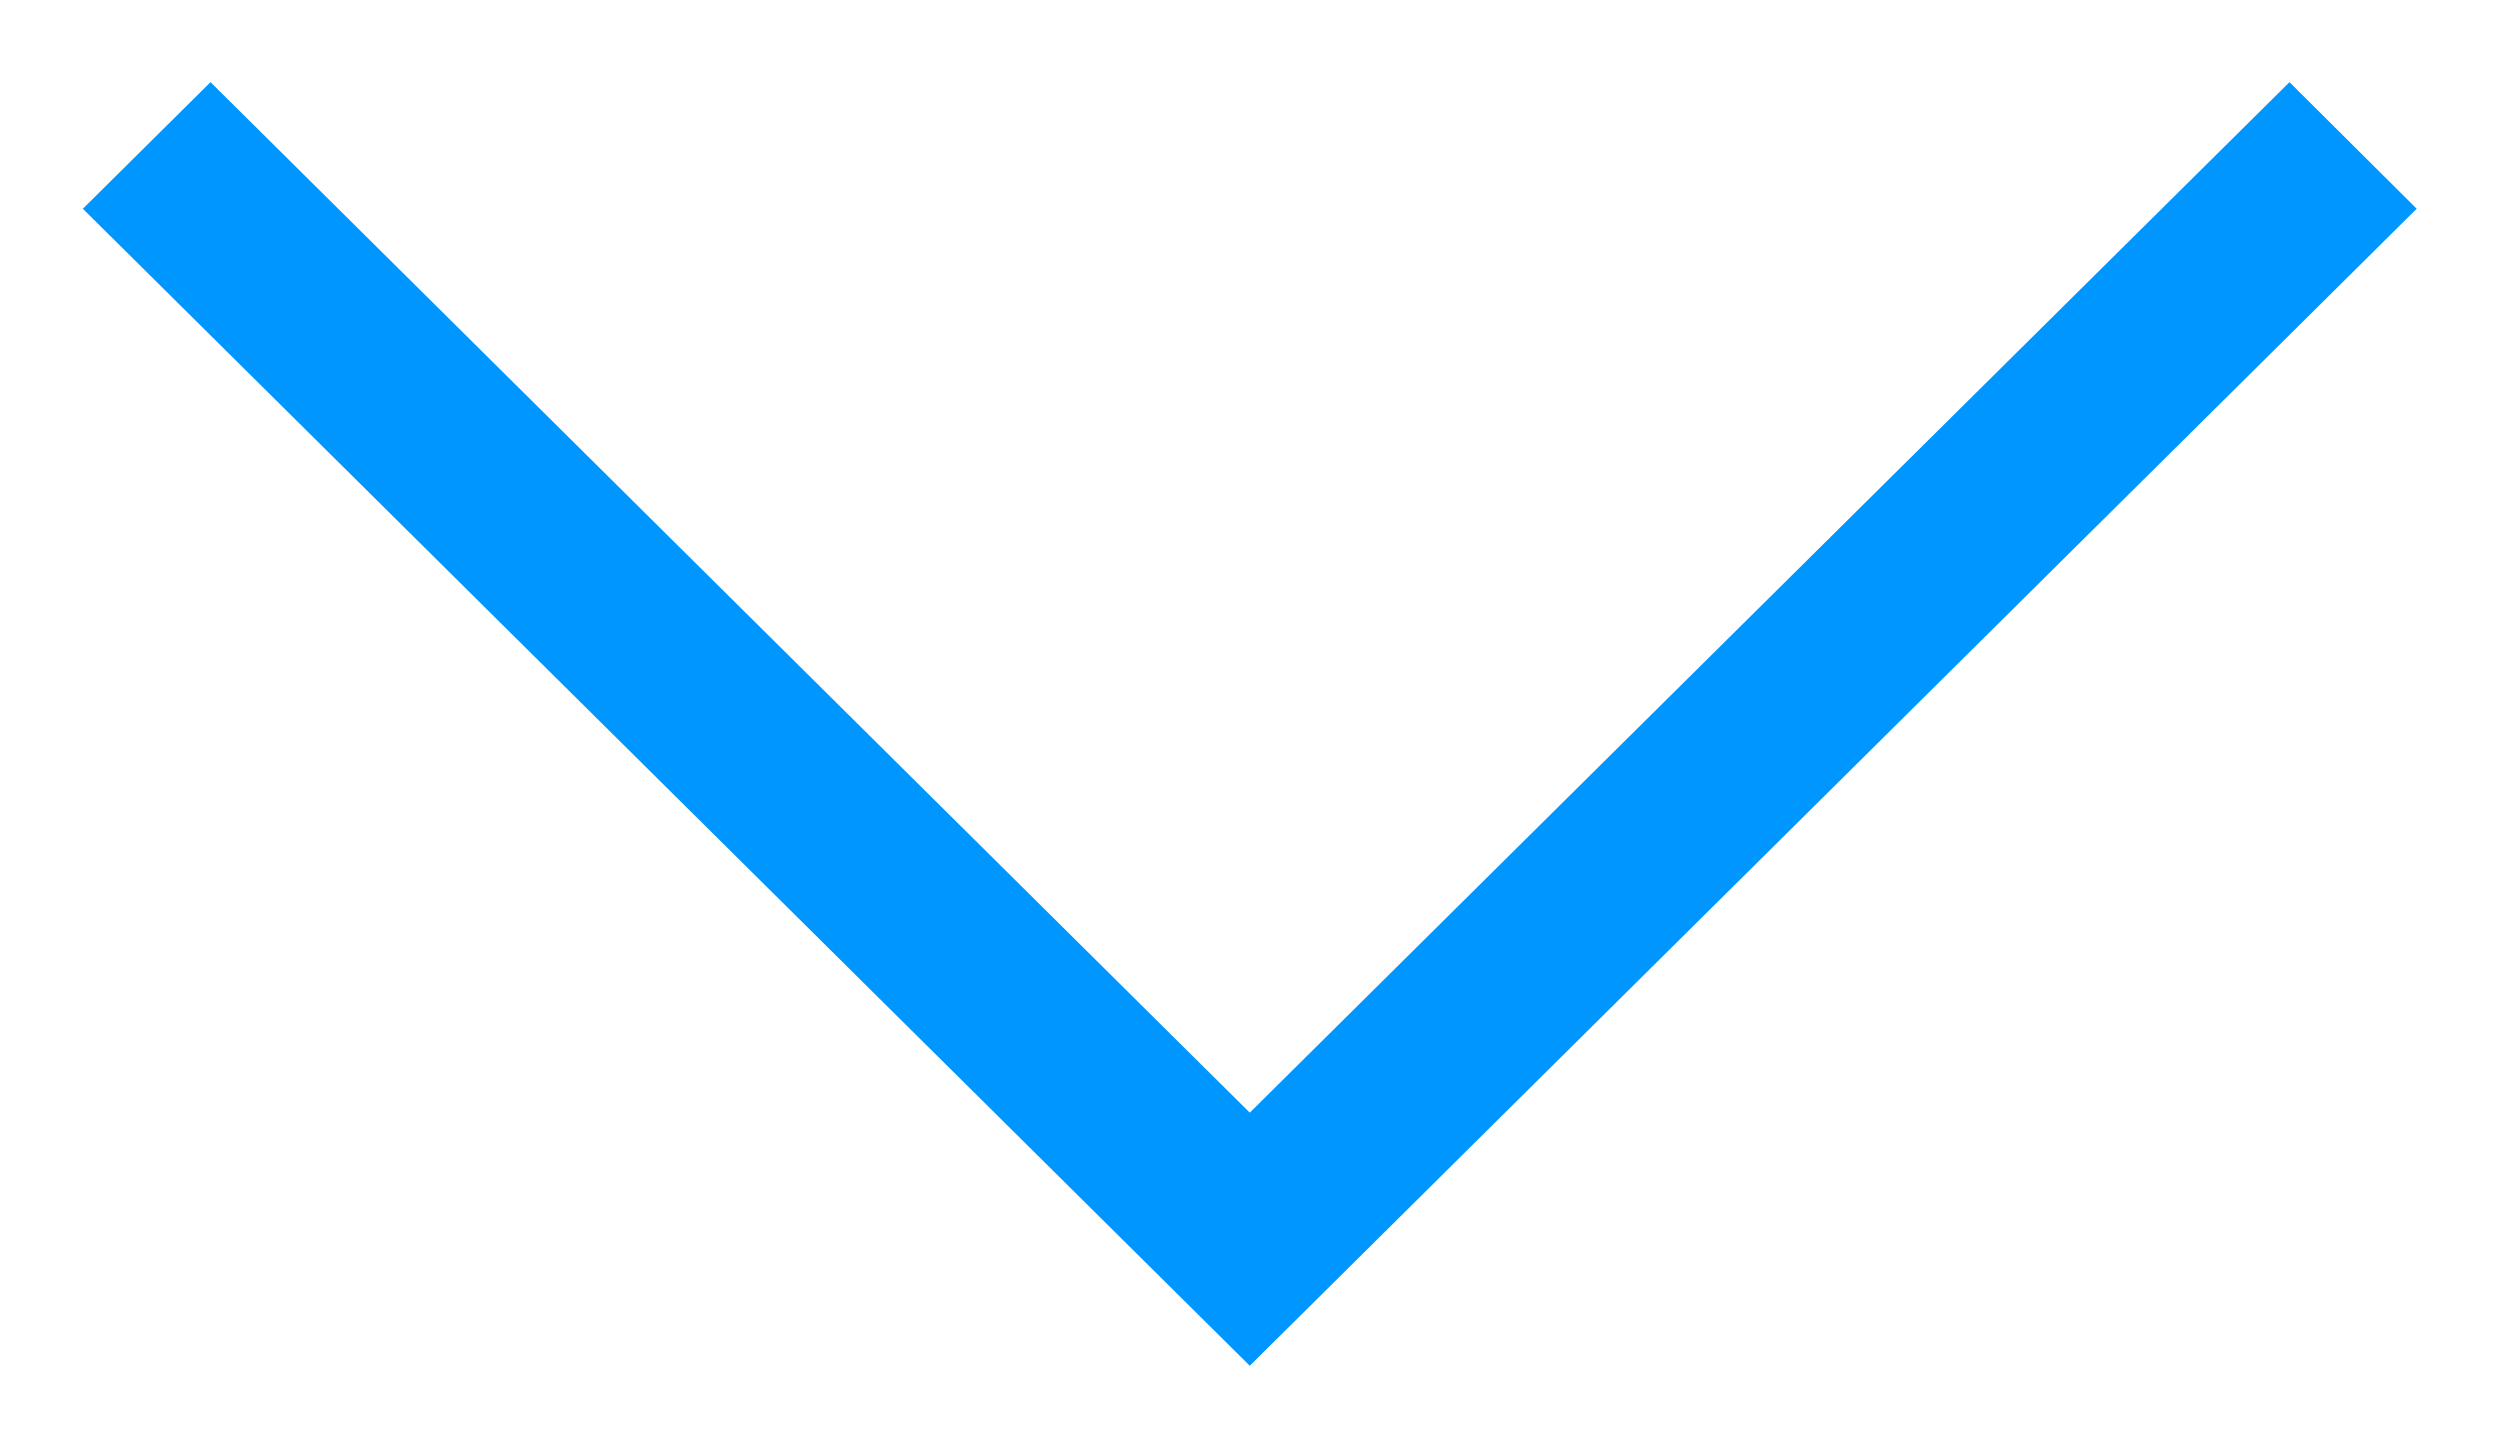 <svg xmlns="http://www.w3.org/2000/svg" width="21.424" height="12.32" viewBox="0 0 21.424 12.32">
  <path id="Subtraction_19" data-name="Subtraction 19" d="M10,11h0L0,1.085,1.094,0,10,8.831,18.91,0,20,1.085,10,11Z" transform="translate(0.71 0.704)" fill="#0096ff" stroke="rgba(0,0,0,0)" stroke-width="1"/>
</svg>
